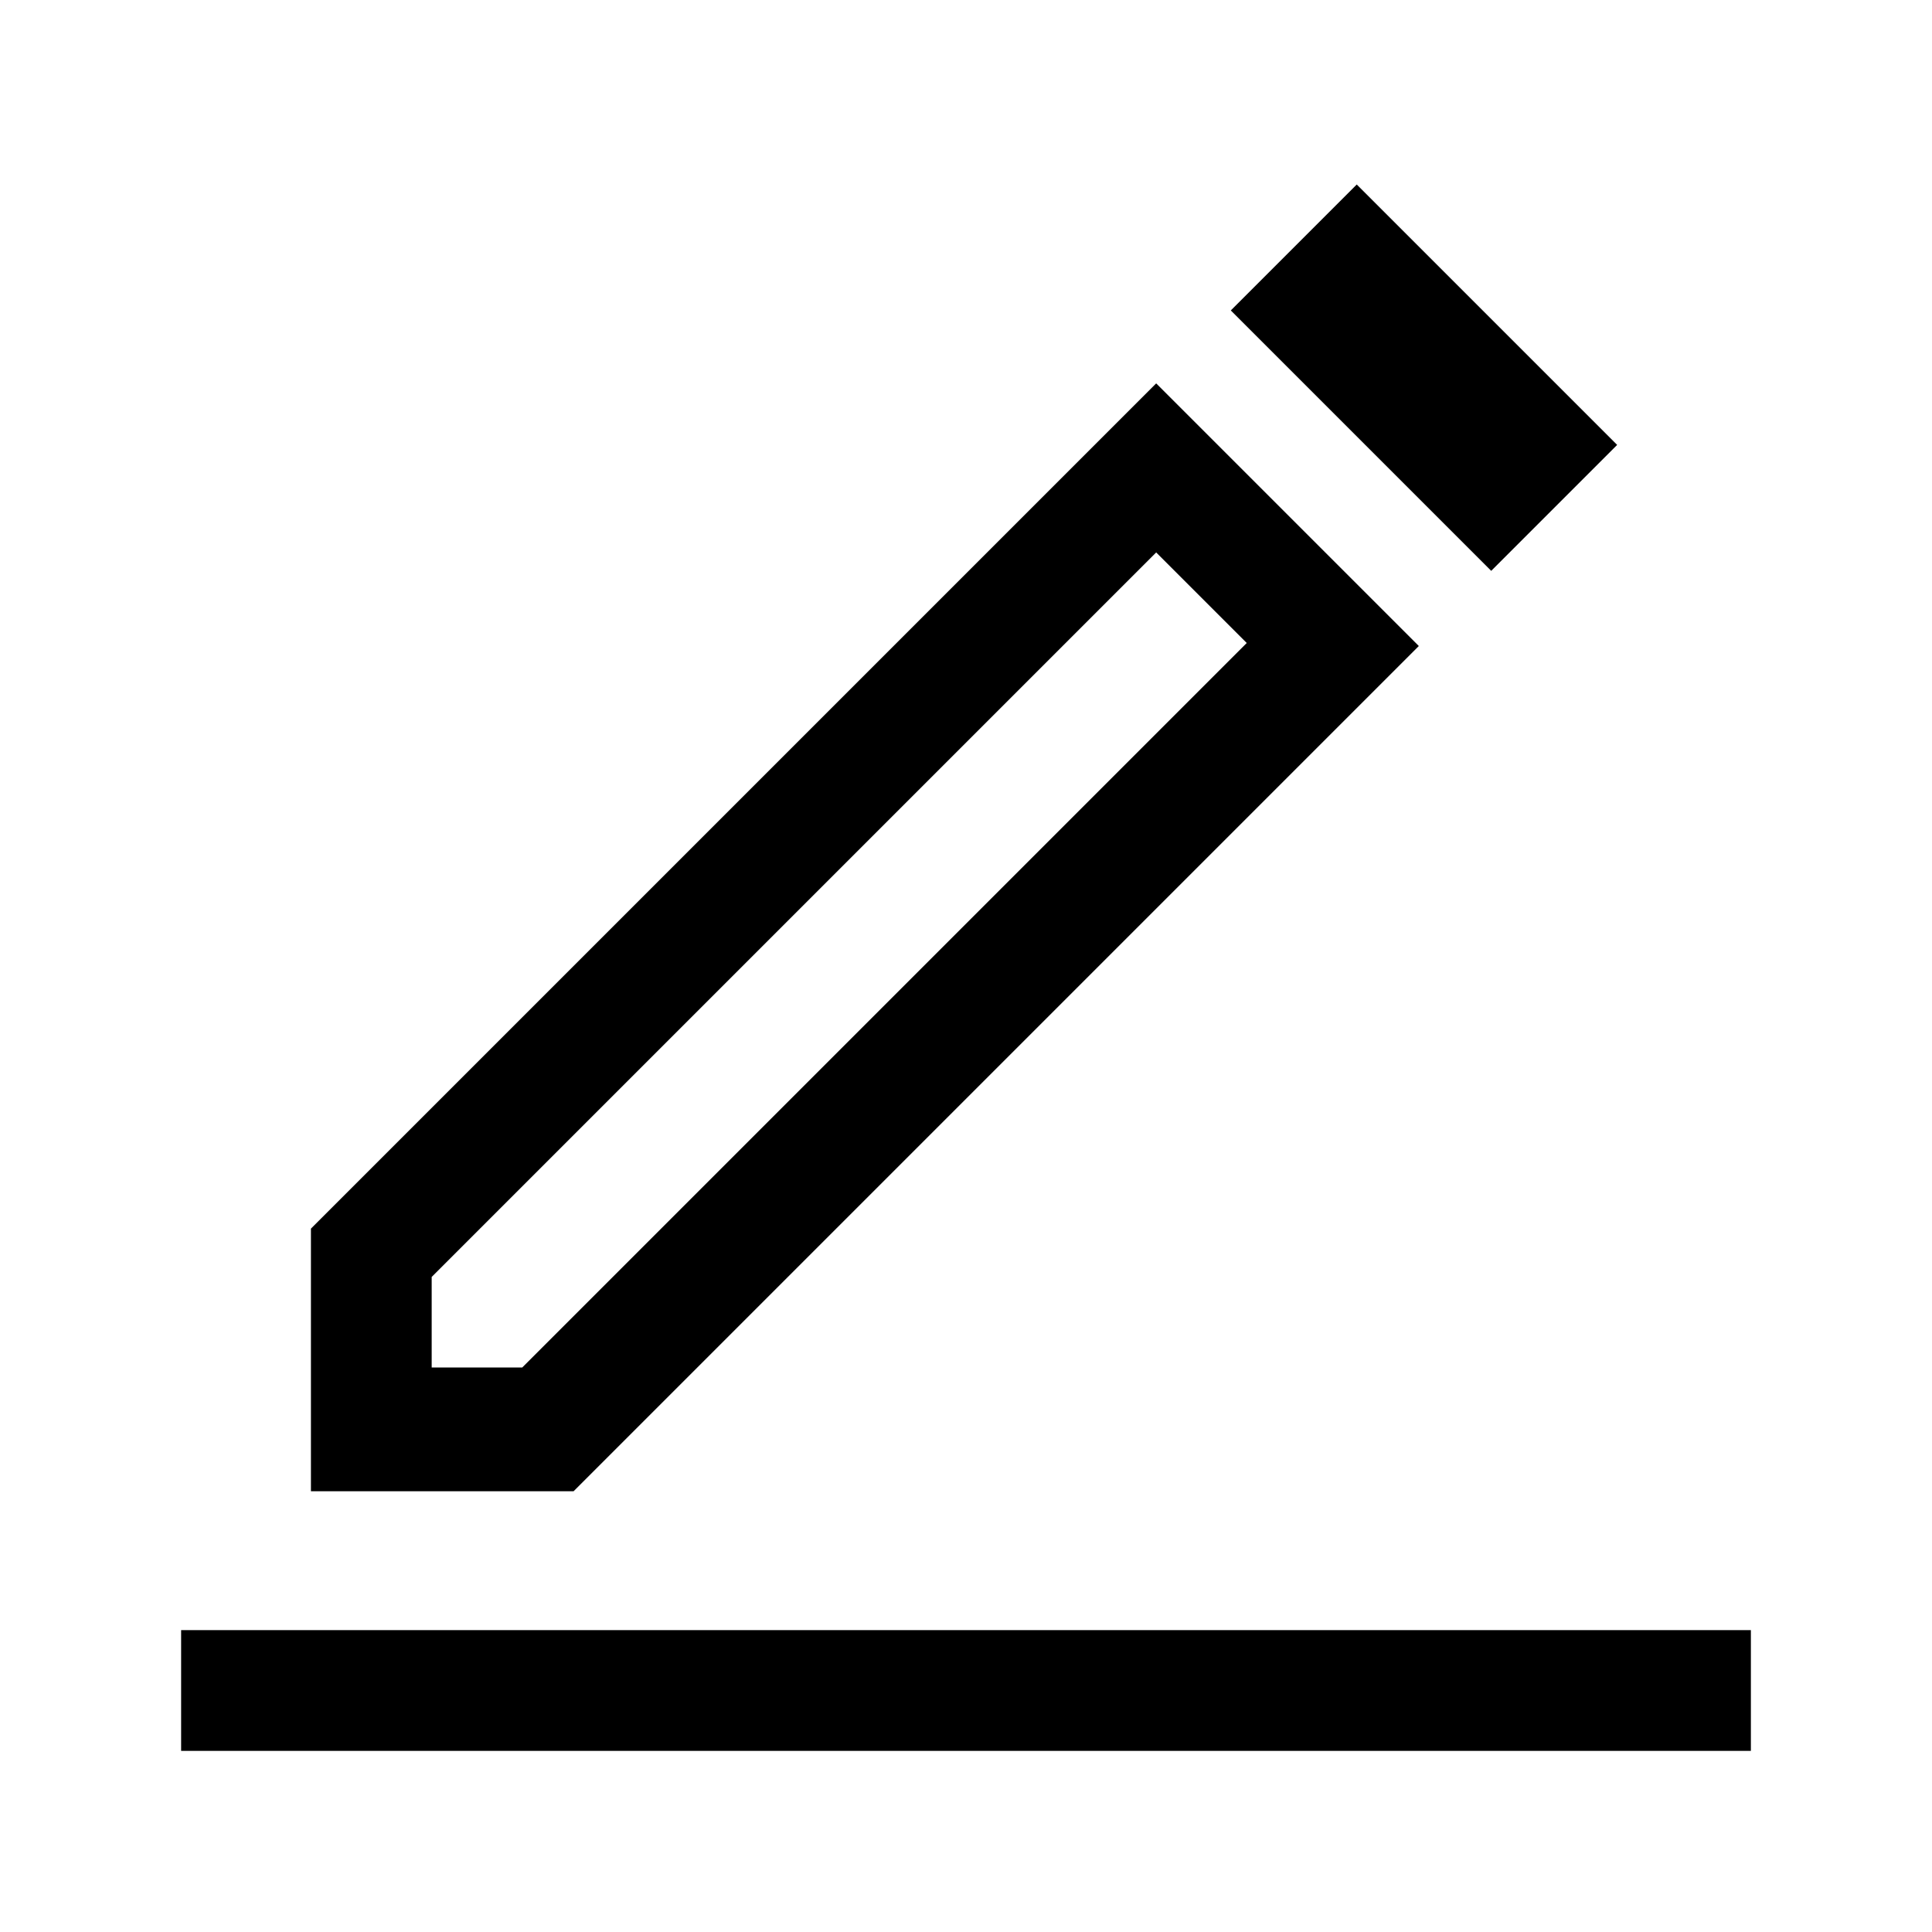 <!-- Generated by IcoMoon.io -->
<svg version="1.1" xmlns="http://www.w3.org/2000/svg" width="32" height="32" viewBox="0 0 32 32">
<title>bianji</title>
<path d="M19.15 9.15l1.5 1.5-12 12h-1.5v-1.5l12-12zM19.15 6.35l-14 14v4.35h4.35l14-14-4.35-4.35z"></path>
<path d="M29 27h-26v2h26z"></path>
<path d="M20.386 5.142l2.086-2.086 4.313 4.313-2.086 2.086-4.313-4.313z"></path>
</svg>
